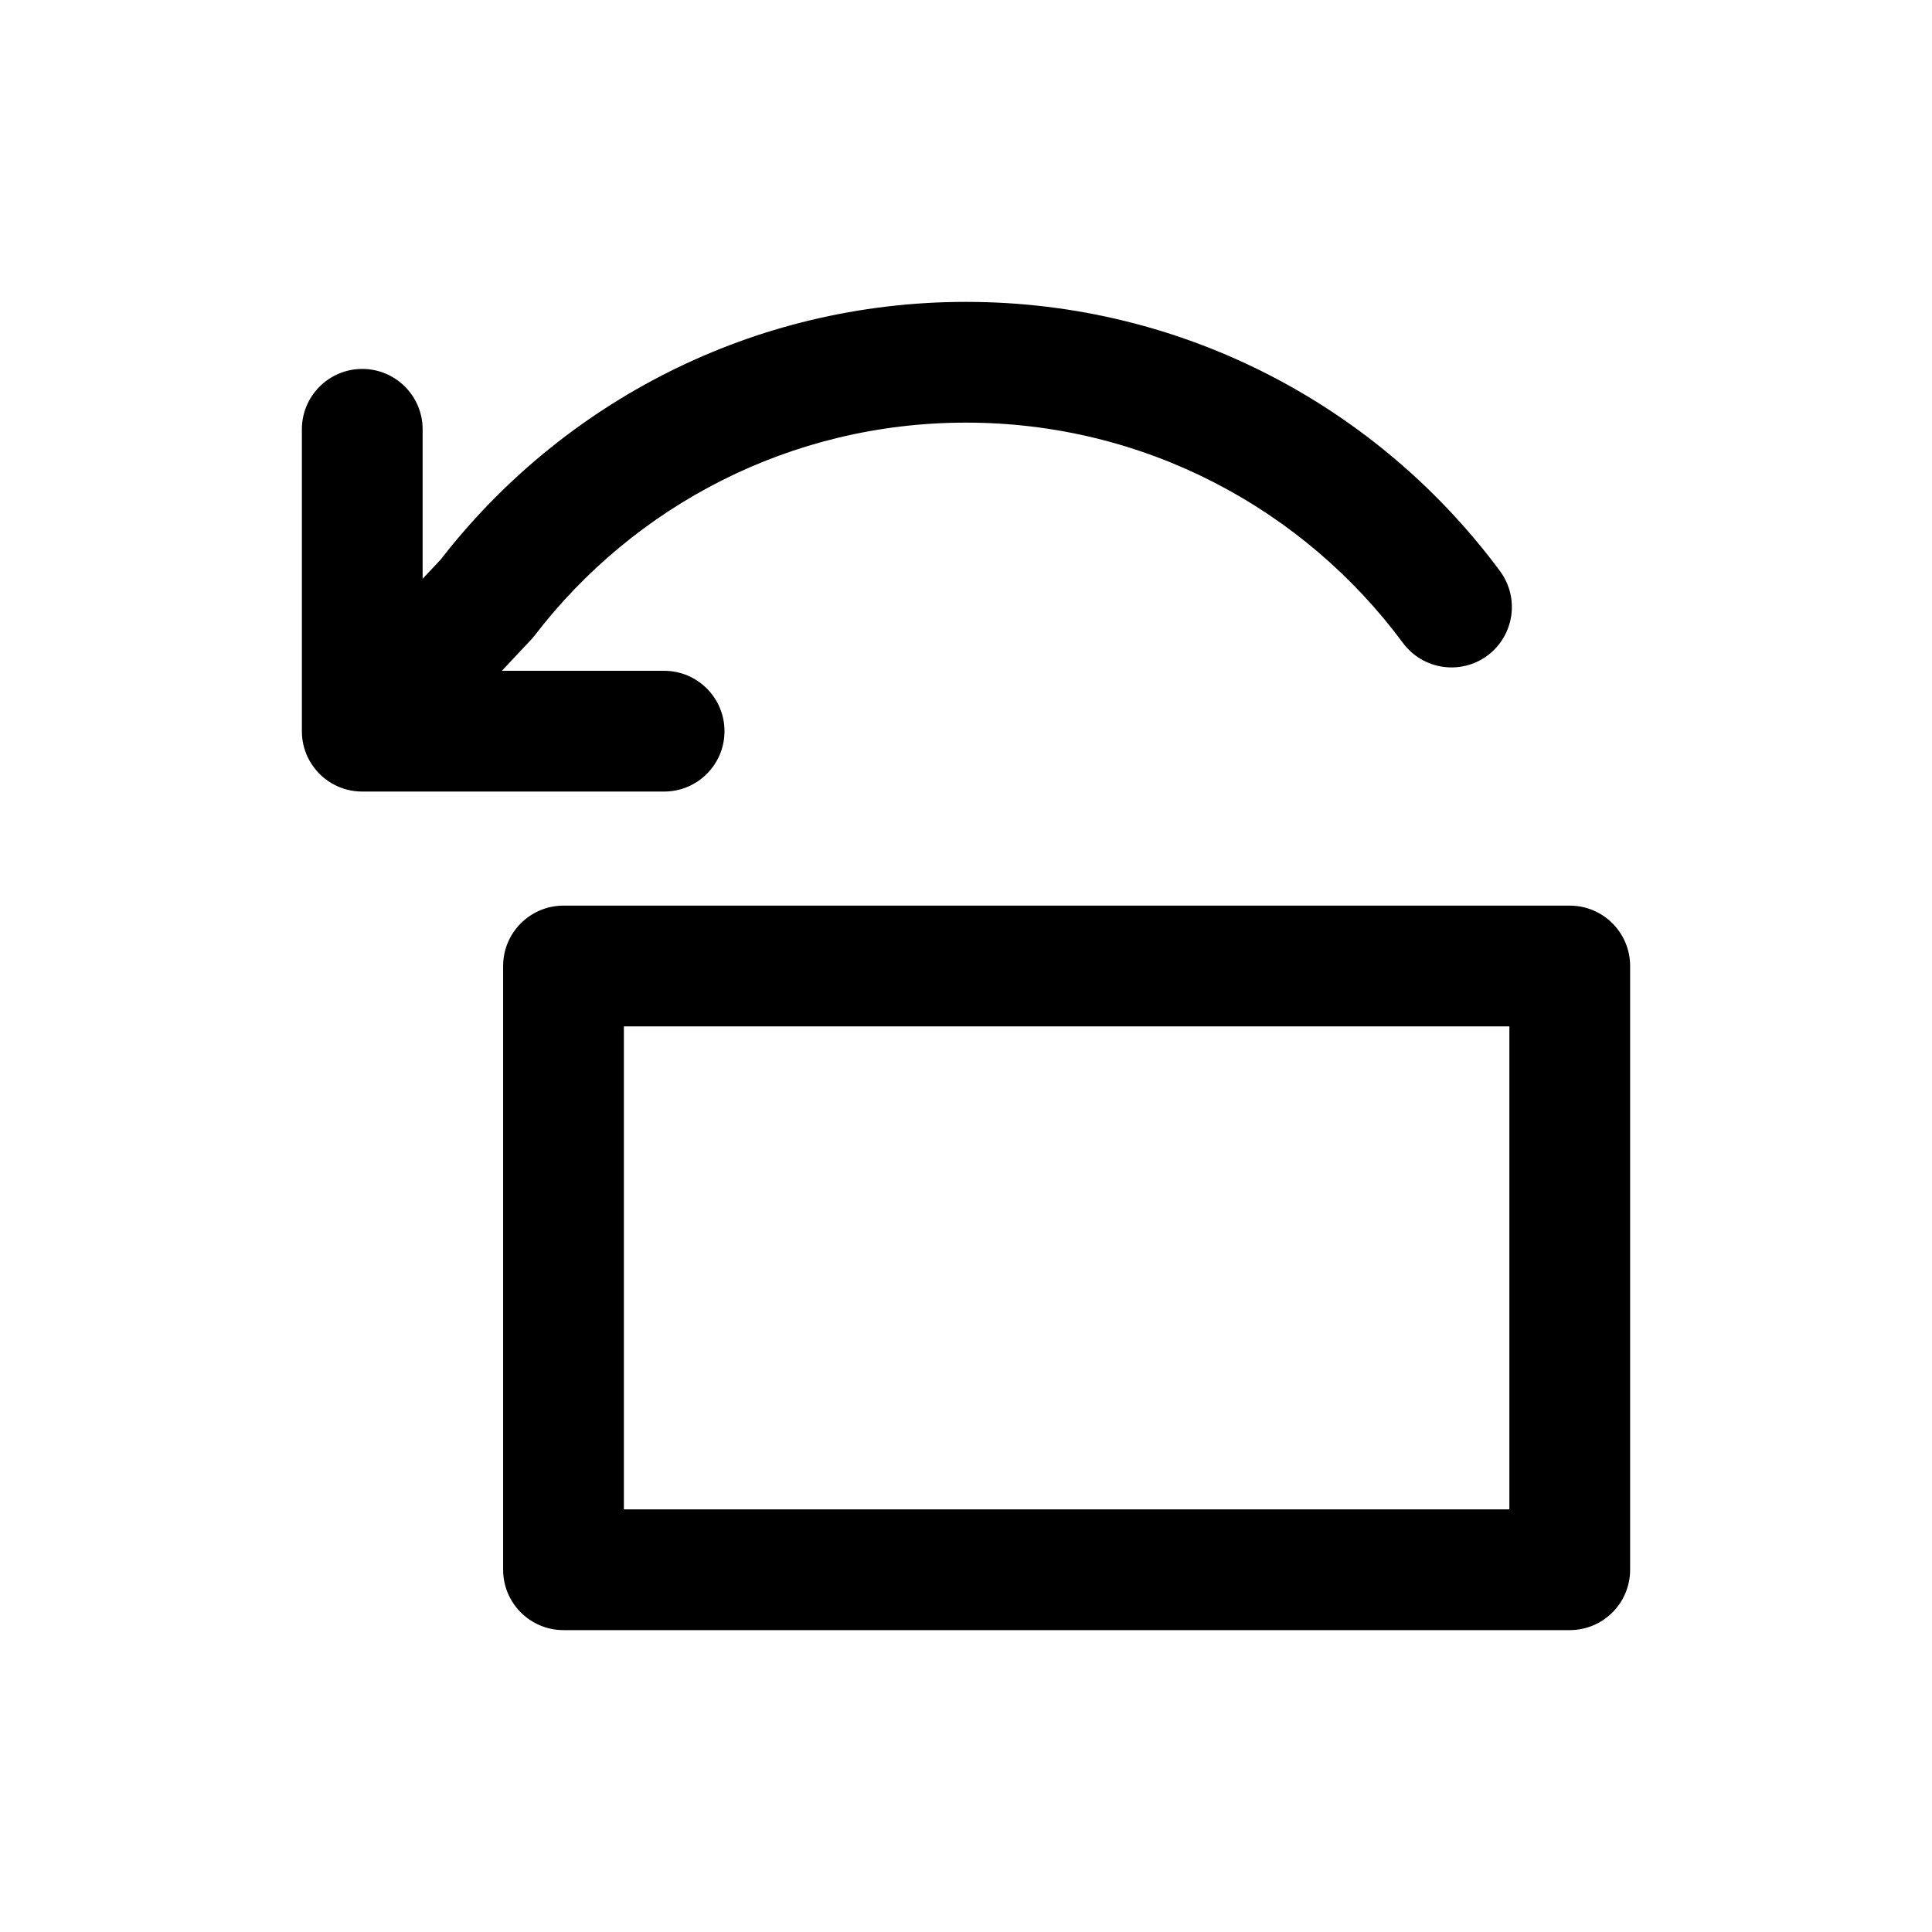 <svg width="1em" height="1em" viewBox="0 0 24 24" fill="currentColor" xmlns="http://www.w3.org/2000/svg">
<path d="M12 3.75C9.345 3.75 6.983 5.005 5.475 6.95L5.25 7.19V5.333C5.25 4.919 4.914 4.583 4.5 4.583C4.086 4.583 3.75 4.919 3.75 5.333L3.75 9.083C3.75 9.196 3.775 9.303 3.819 9.399C3.851 9.467 3.894 9.532 3.947 9.59C3.985 9.632 4.028 9.669 4.075 9.701C4.1 9.719 4.126 9.734 4.153 9.748C4.257 9.803 4.375 9.833 4.5 9.833H8.25C8.664 9.833 9 9.498 9 9.083C9 8.669 8.664 8.333 8.25 8.333H6.234L6.593 7.951C6.611 7.933 6.627 7.914 6.642 7.894C7.877 6.285 9.817 5.25 12 5.25C14.224 5.25 16.198 6.325 17.428 7.987C17.675 8.32 18.145 8.39 18.477 8.144C18.81 7.897 18.88 7.428 18.634 7.095C17.132 5.067 14.72 3.75 12 3.75Z" />
<path fill-rule="evenodd" clip-rule="evenodd" d="M6.25 12C6.25 11.586 6.586 11.25 7 11.25H19.5C19.914 11.25 20.25 11.586 20.25 12V19.5C20.25 19.914 19.914 20.25 19.5 20.25H7C6.586 20.25 6.25 19.914 6.25 19.5V12ZM7.75 12.75V18.75H18.75V12.75H7.75Z" />
</svg>
